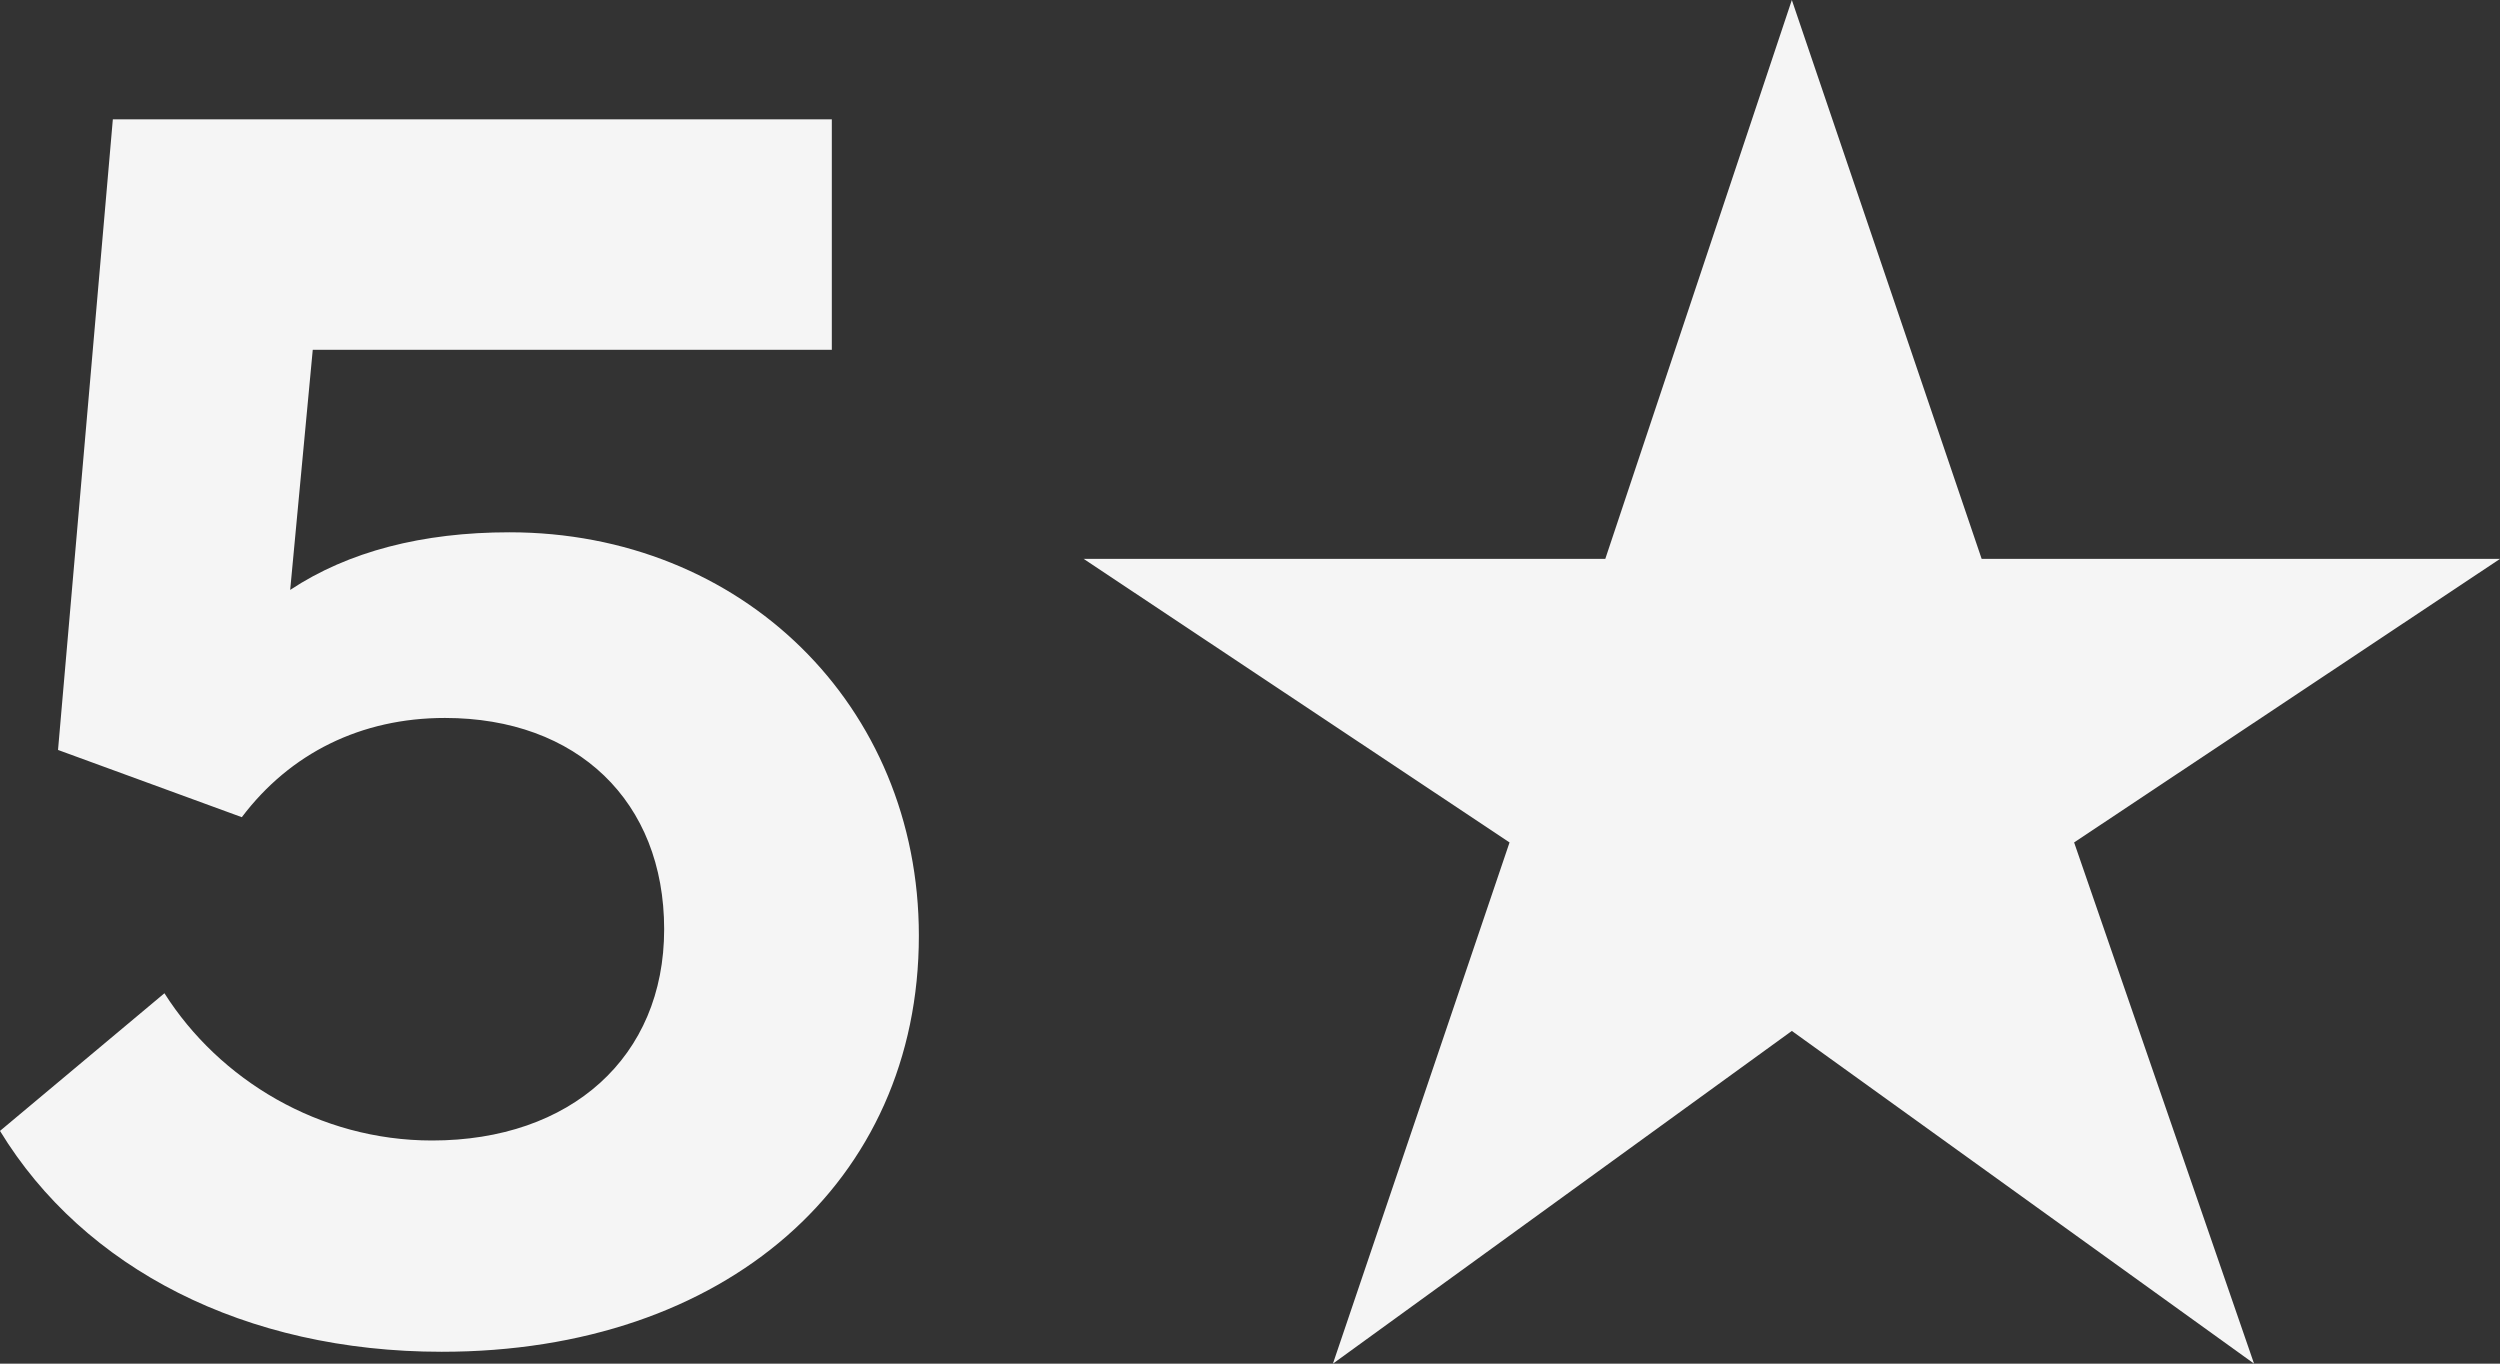 <svg width="110" height="60" viewBox="0 0 110 60" fill="none" xmlns="http://www.w3.org/2000/svg">
<rect x="0" y="0" width="110" height="60" fill="#333333" stroke="none"/>
<path d="M22.414 23.421C32.628 23.421 40.43 31.026 40.43 41.168C40.43 52.013 31.919 59.478 19.435 59.478C10.781 59.478 3.688 55.816 0 49.76L7.235 43.703C9.647 47.506 14.044 50.182 19.009 50.182C25.109 50.182 29.223 46.52 29.223 40.886C29.223 35.252 25.393 31.59 19.577 31.59C15.888 31.59 12.768 33.139 10.64 35.956L2.553 32.998L4.965 5.251H36.6V15.392H13.761L12.768 25.956C15.321 24.266 18.584 23.421 22.414 23.421Z" fill="#F5F5F5"/>
<path d="M58.649 60L66.42 37.067L47.681 24.591H70.633L78.841 0L87.193 24.591H110L91.261 37.067L99.178 60L78.841 45.361L58.649 60Z" fill="#F5F5F5"/>
</svg>
